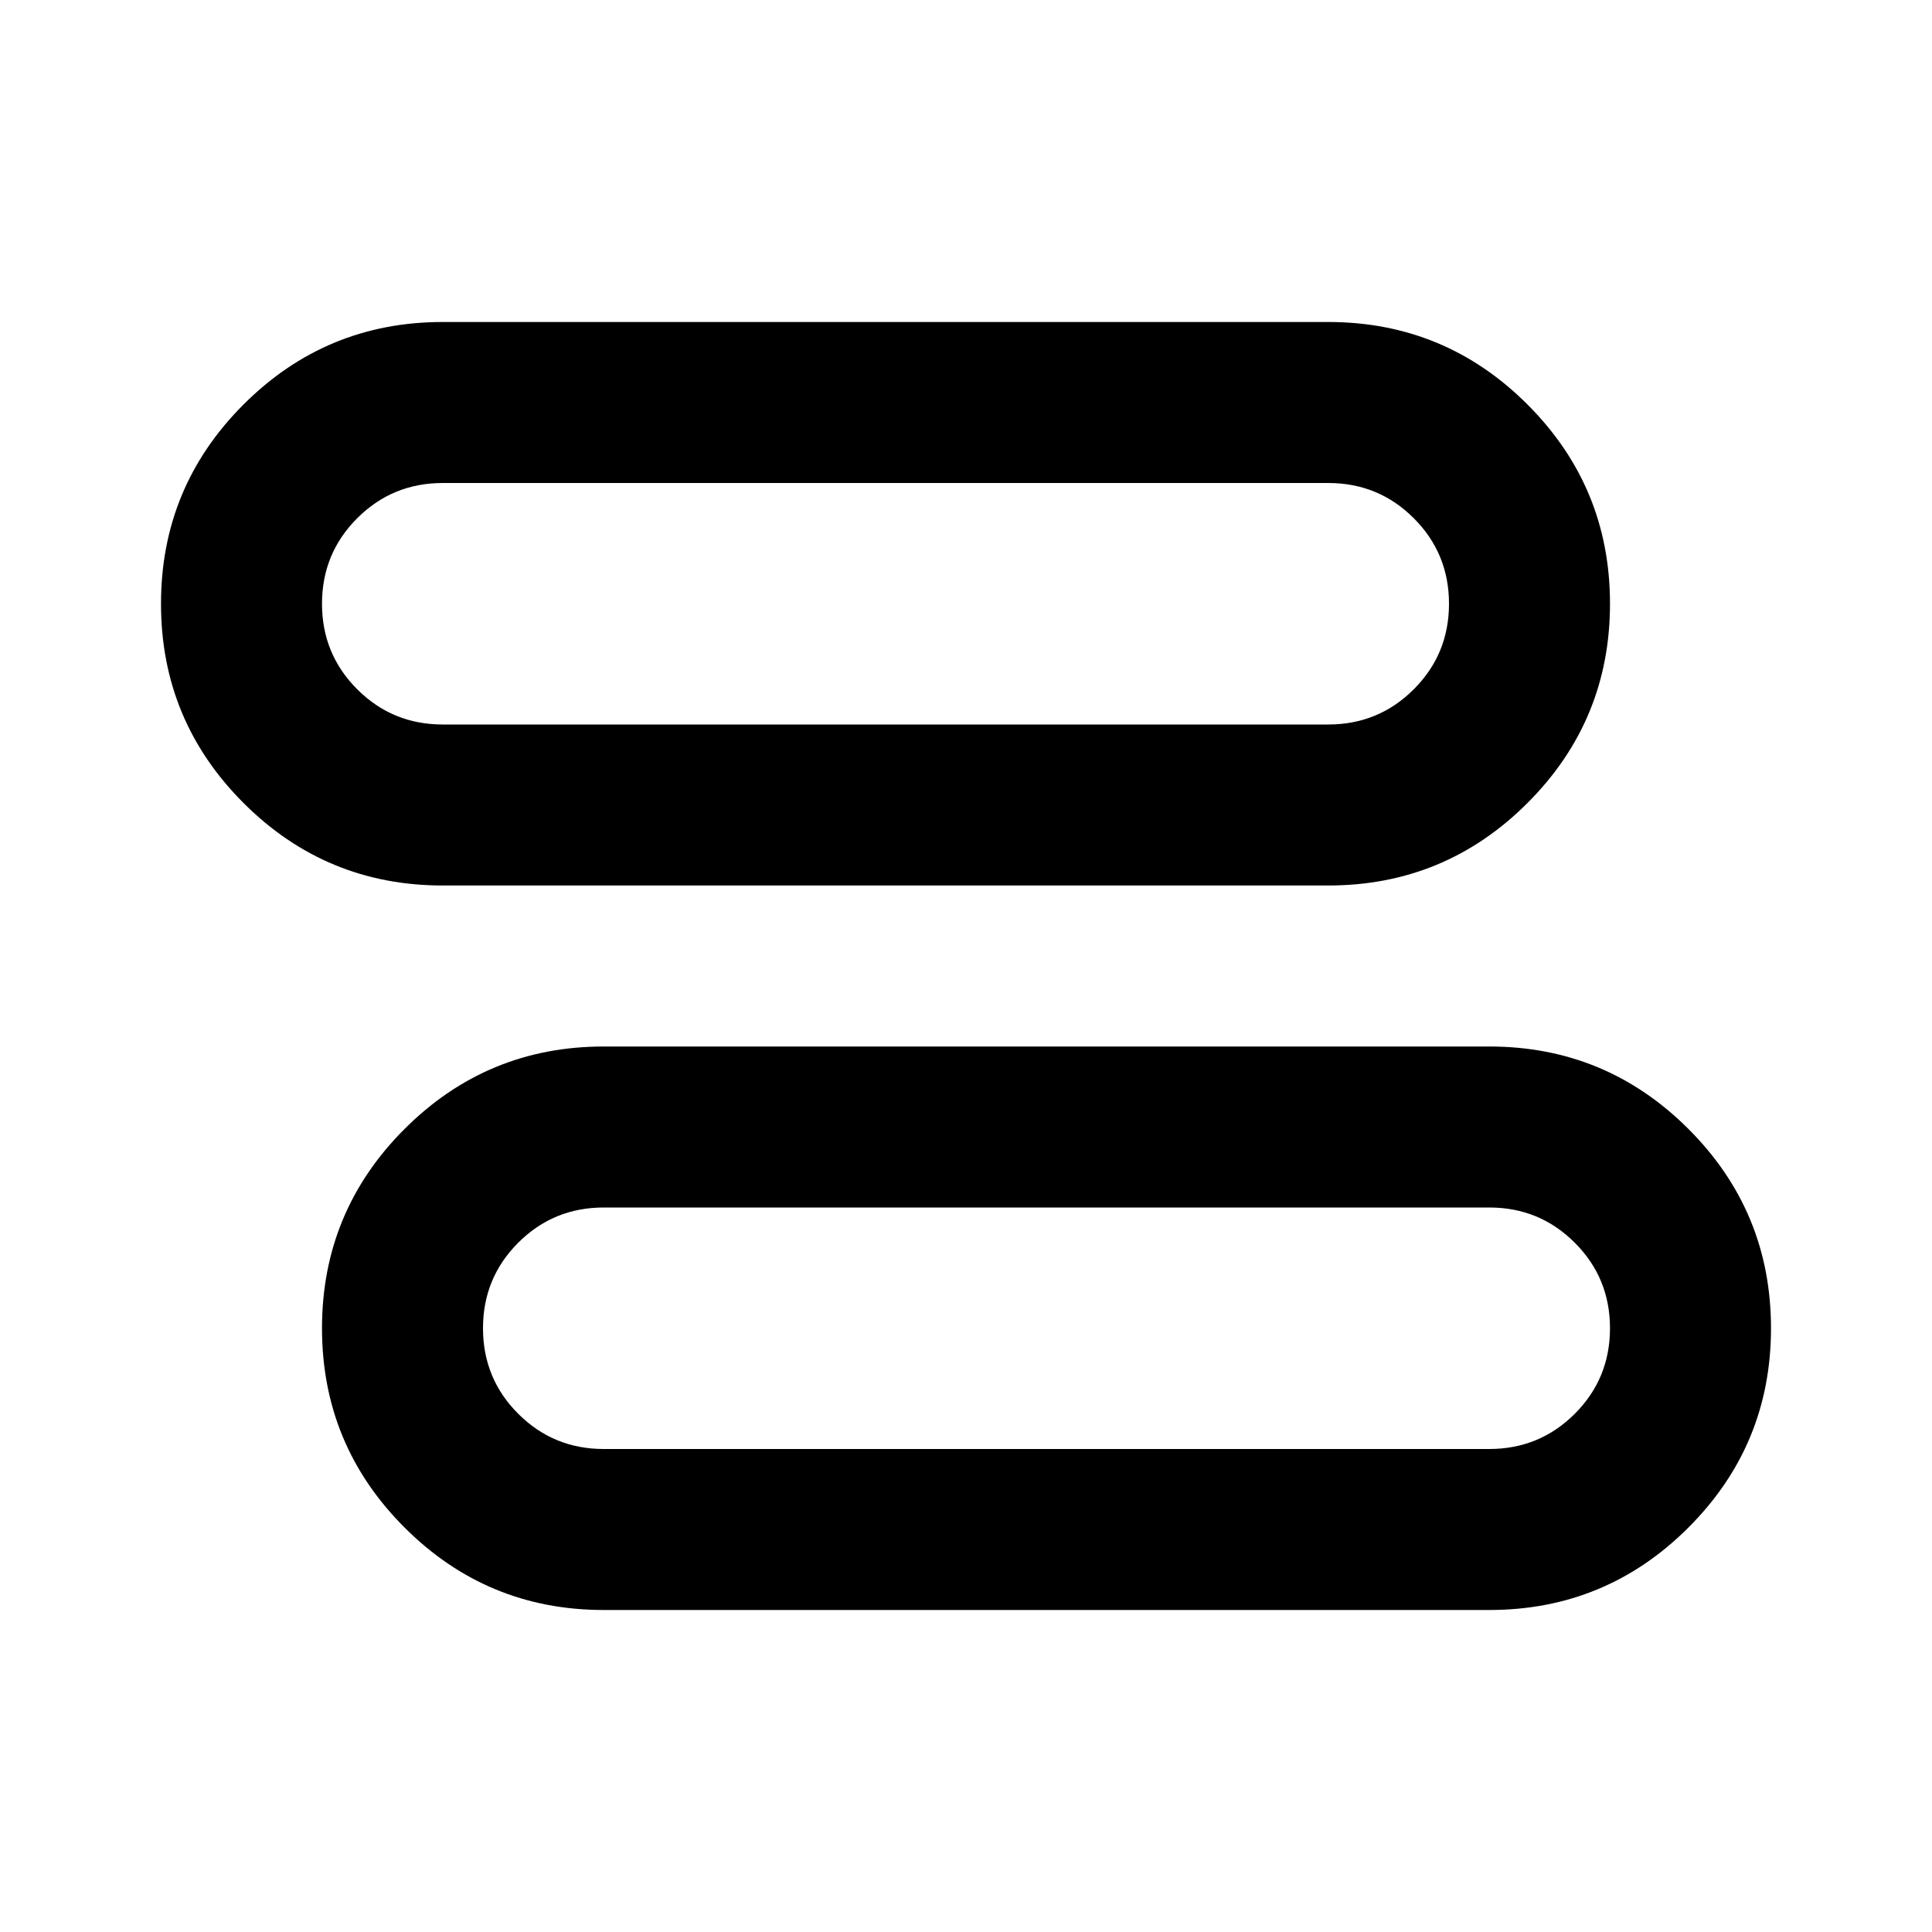 <svg xmlns="http://www.w3.org/2000/svg" height="24px" viewBox="0 -960 960 960" width="24px" fill="#000000"><path d="M300-160q-58 0-99-41t-41-99q0-58 41-99t99-41h440q58 0 99 41t41 99q0 58-41 99t-99 41H300Zm0-80h440q25 0 42.5-17.5T800-300q0-25-17.5-42.5T740-360H300q-25 0-42.5 17.5T240-300q0 25 17.5 42.5T300-240Zm-80-280q-58 0-99-41t-41-99q0-58 41-99t99-41h440q58 0 99 41t41 99q0 58-41 99t-99 41H220Zm0-80h440q25 0 42.5-17.5T720-660q0-25-17.5-42.5T660-720H220q-25 0-42.5 17.5T160-660q0 25 17.5 42.5T220-600Zm300 300Zm-80-360Z"/></svg>
